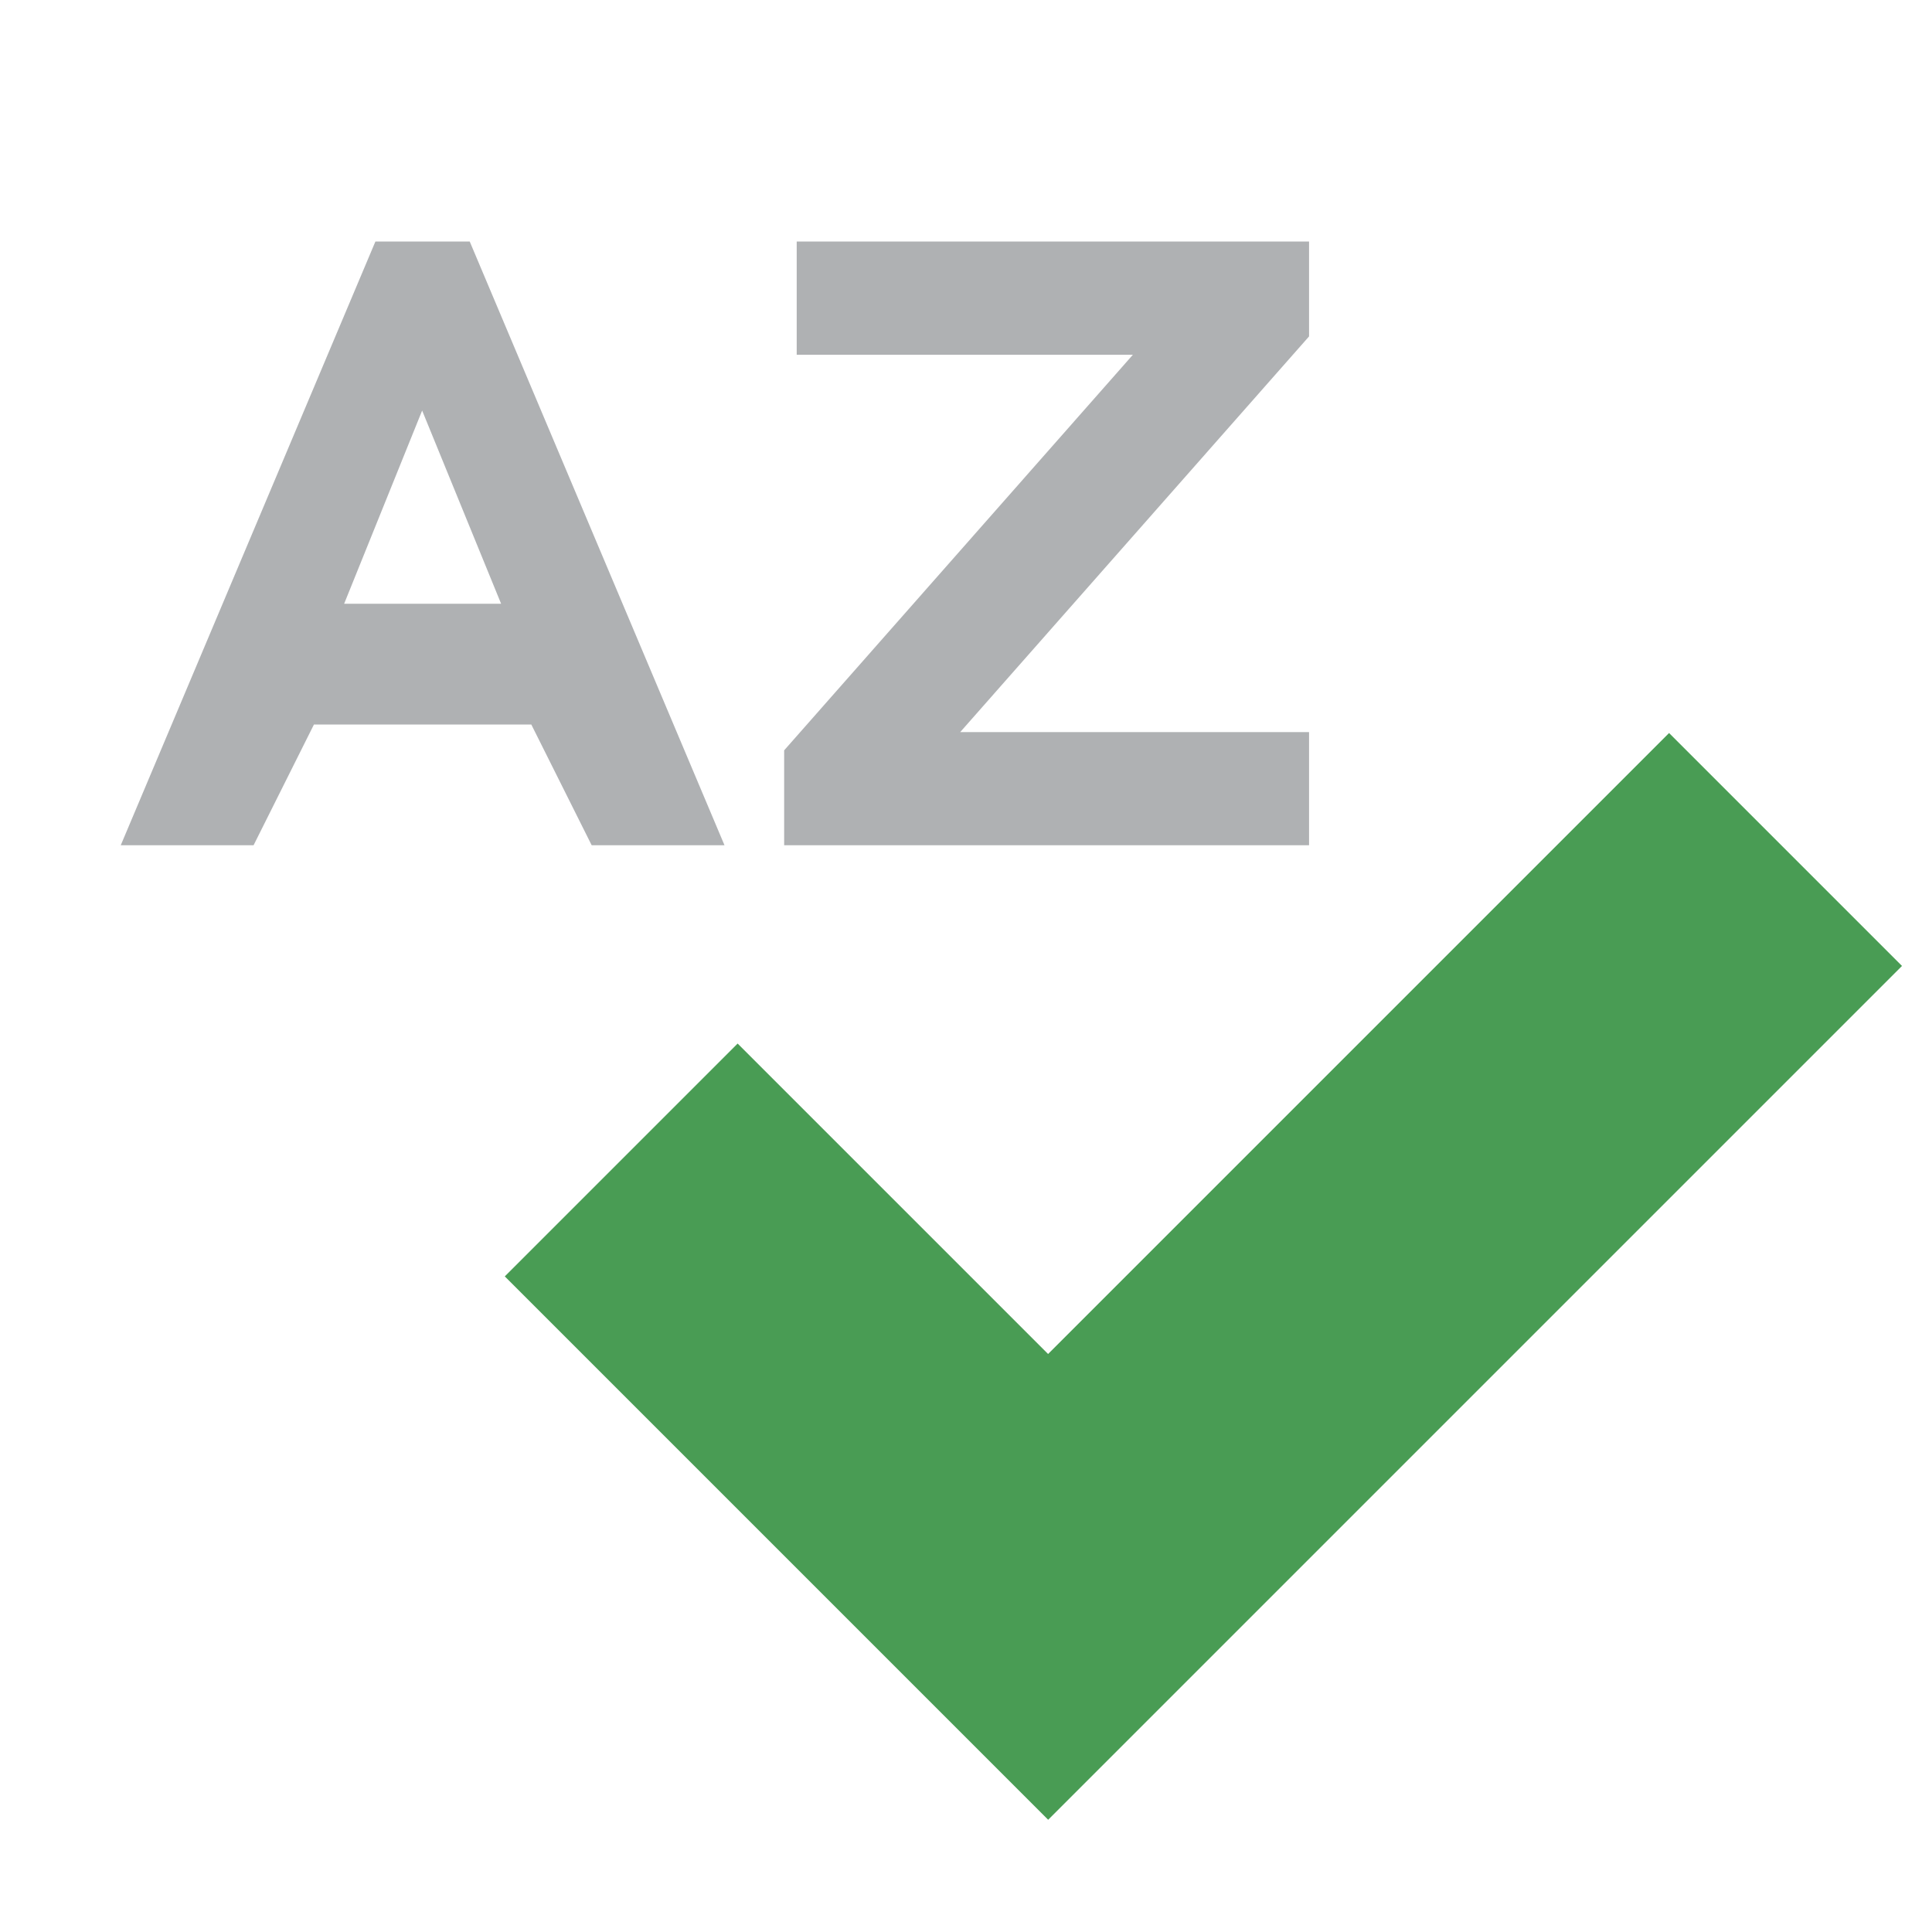 <svg xmlns="http://www.w3.org/2000/svg" width="16" height="16" viewBox="0 0 16 16"><g fill="none" fill-rule="evenodd"><path fill="#AFB1B3" d="M3.15,3 L2.496,1.4 L1.85,3 L3.15,3 Z M2.109,0 L2.89,0 L5,5 L3.9,5 L3.4,4 L1.6,4 L1.1,5 L0,5 L2.109,0 Z" transform="translate(1 2)"/><polygon fill="#AFB1B3" points="6.494 7 6.494 6.214 9.382 2.938 6.598 2.938 6.598 2 10.841 2 10.841 2.786 7.952 6.063 10.841 6.063 10.841 7"/><polygon fill="#499C54" points="13.148 14.285 13.148 4.285 10.42 4.285 10.42 11.558 6.784 11.558 6.784 14.285" transform="rotate(45 9.966 9.285)"/></g></svg>